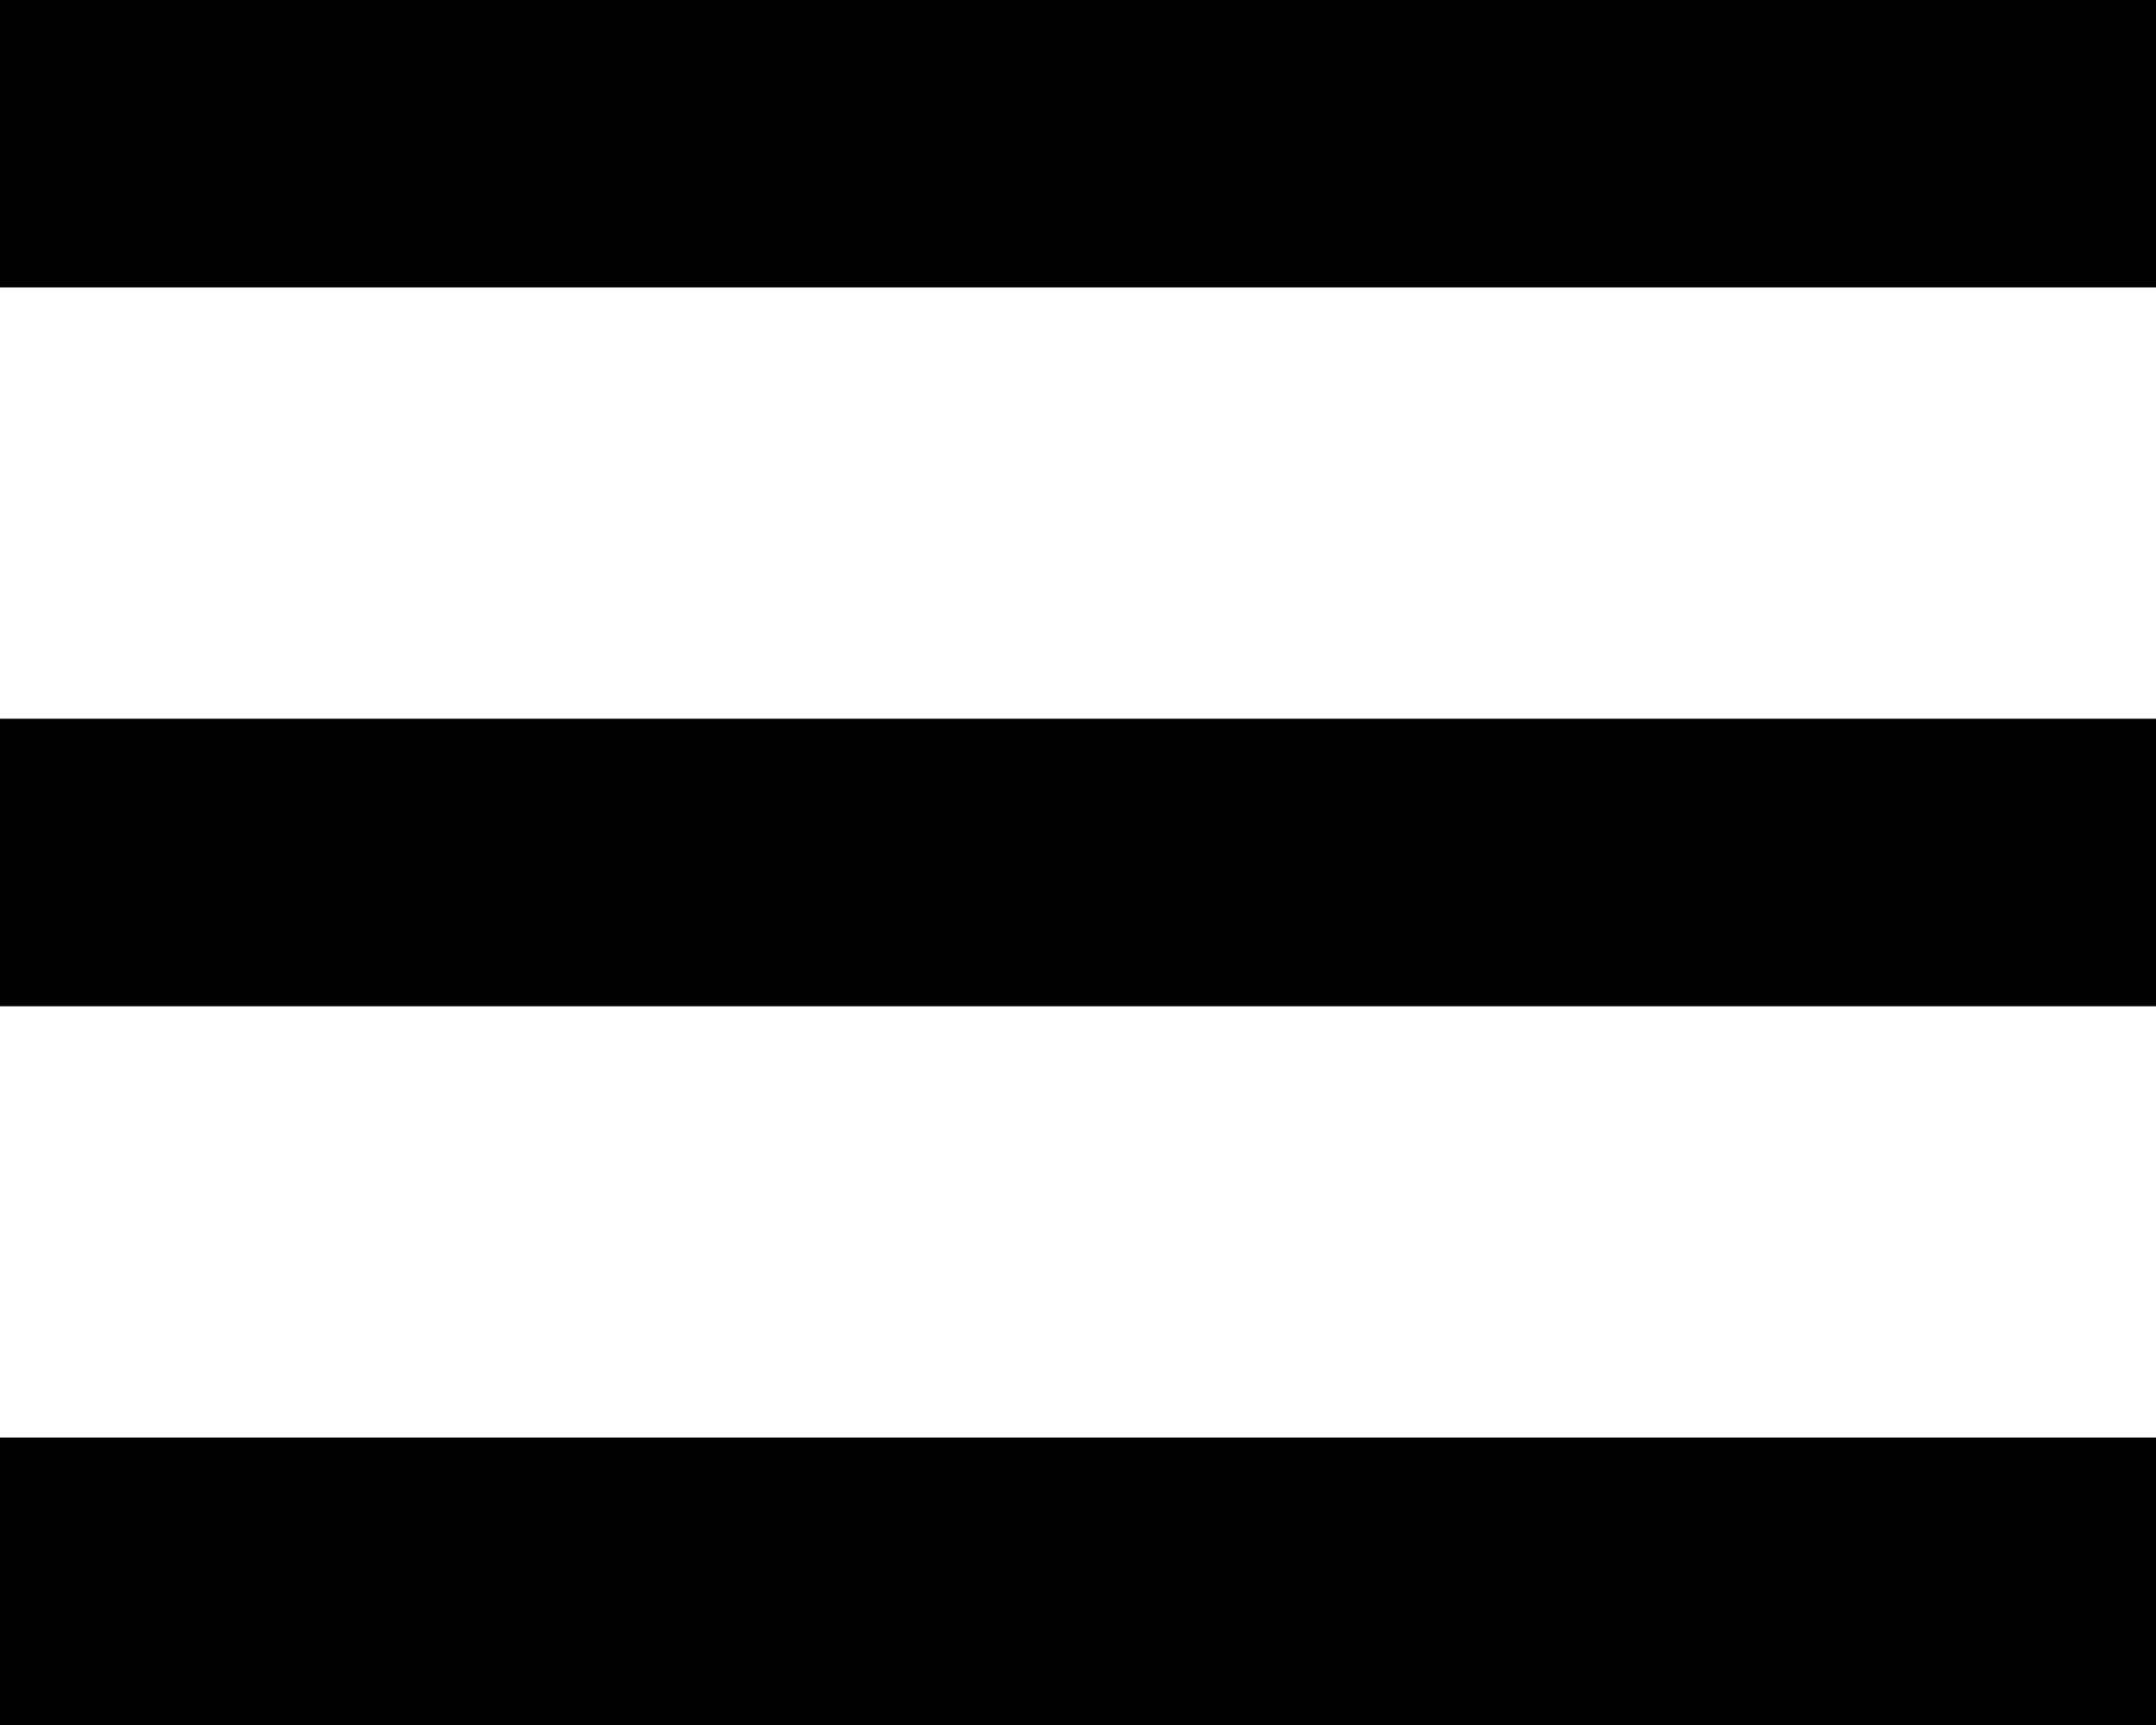 <!-- Generated by IcoMoon.io -->
<svg version="1.1" xmlns="http://www.w3.org/2000/svg" width="960" height="768" viewBox="0 0 960 768">
<title></title>
<g id="icomoon-ignore">
</g>
<path fill="#000" d="M-192 767.999h1152v-127.999h-1152v127.999zM-192 448.003h1152v-127.999h-1152v127.999zM-192 0.002v127.999h1152v-127.999h-1152z"></path>
</svg>
